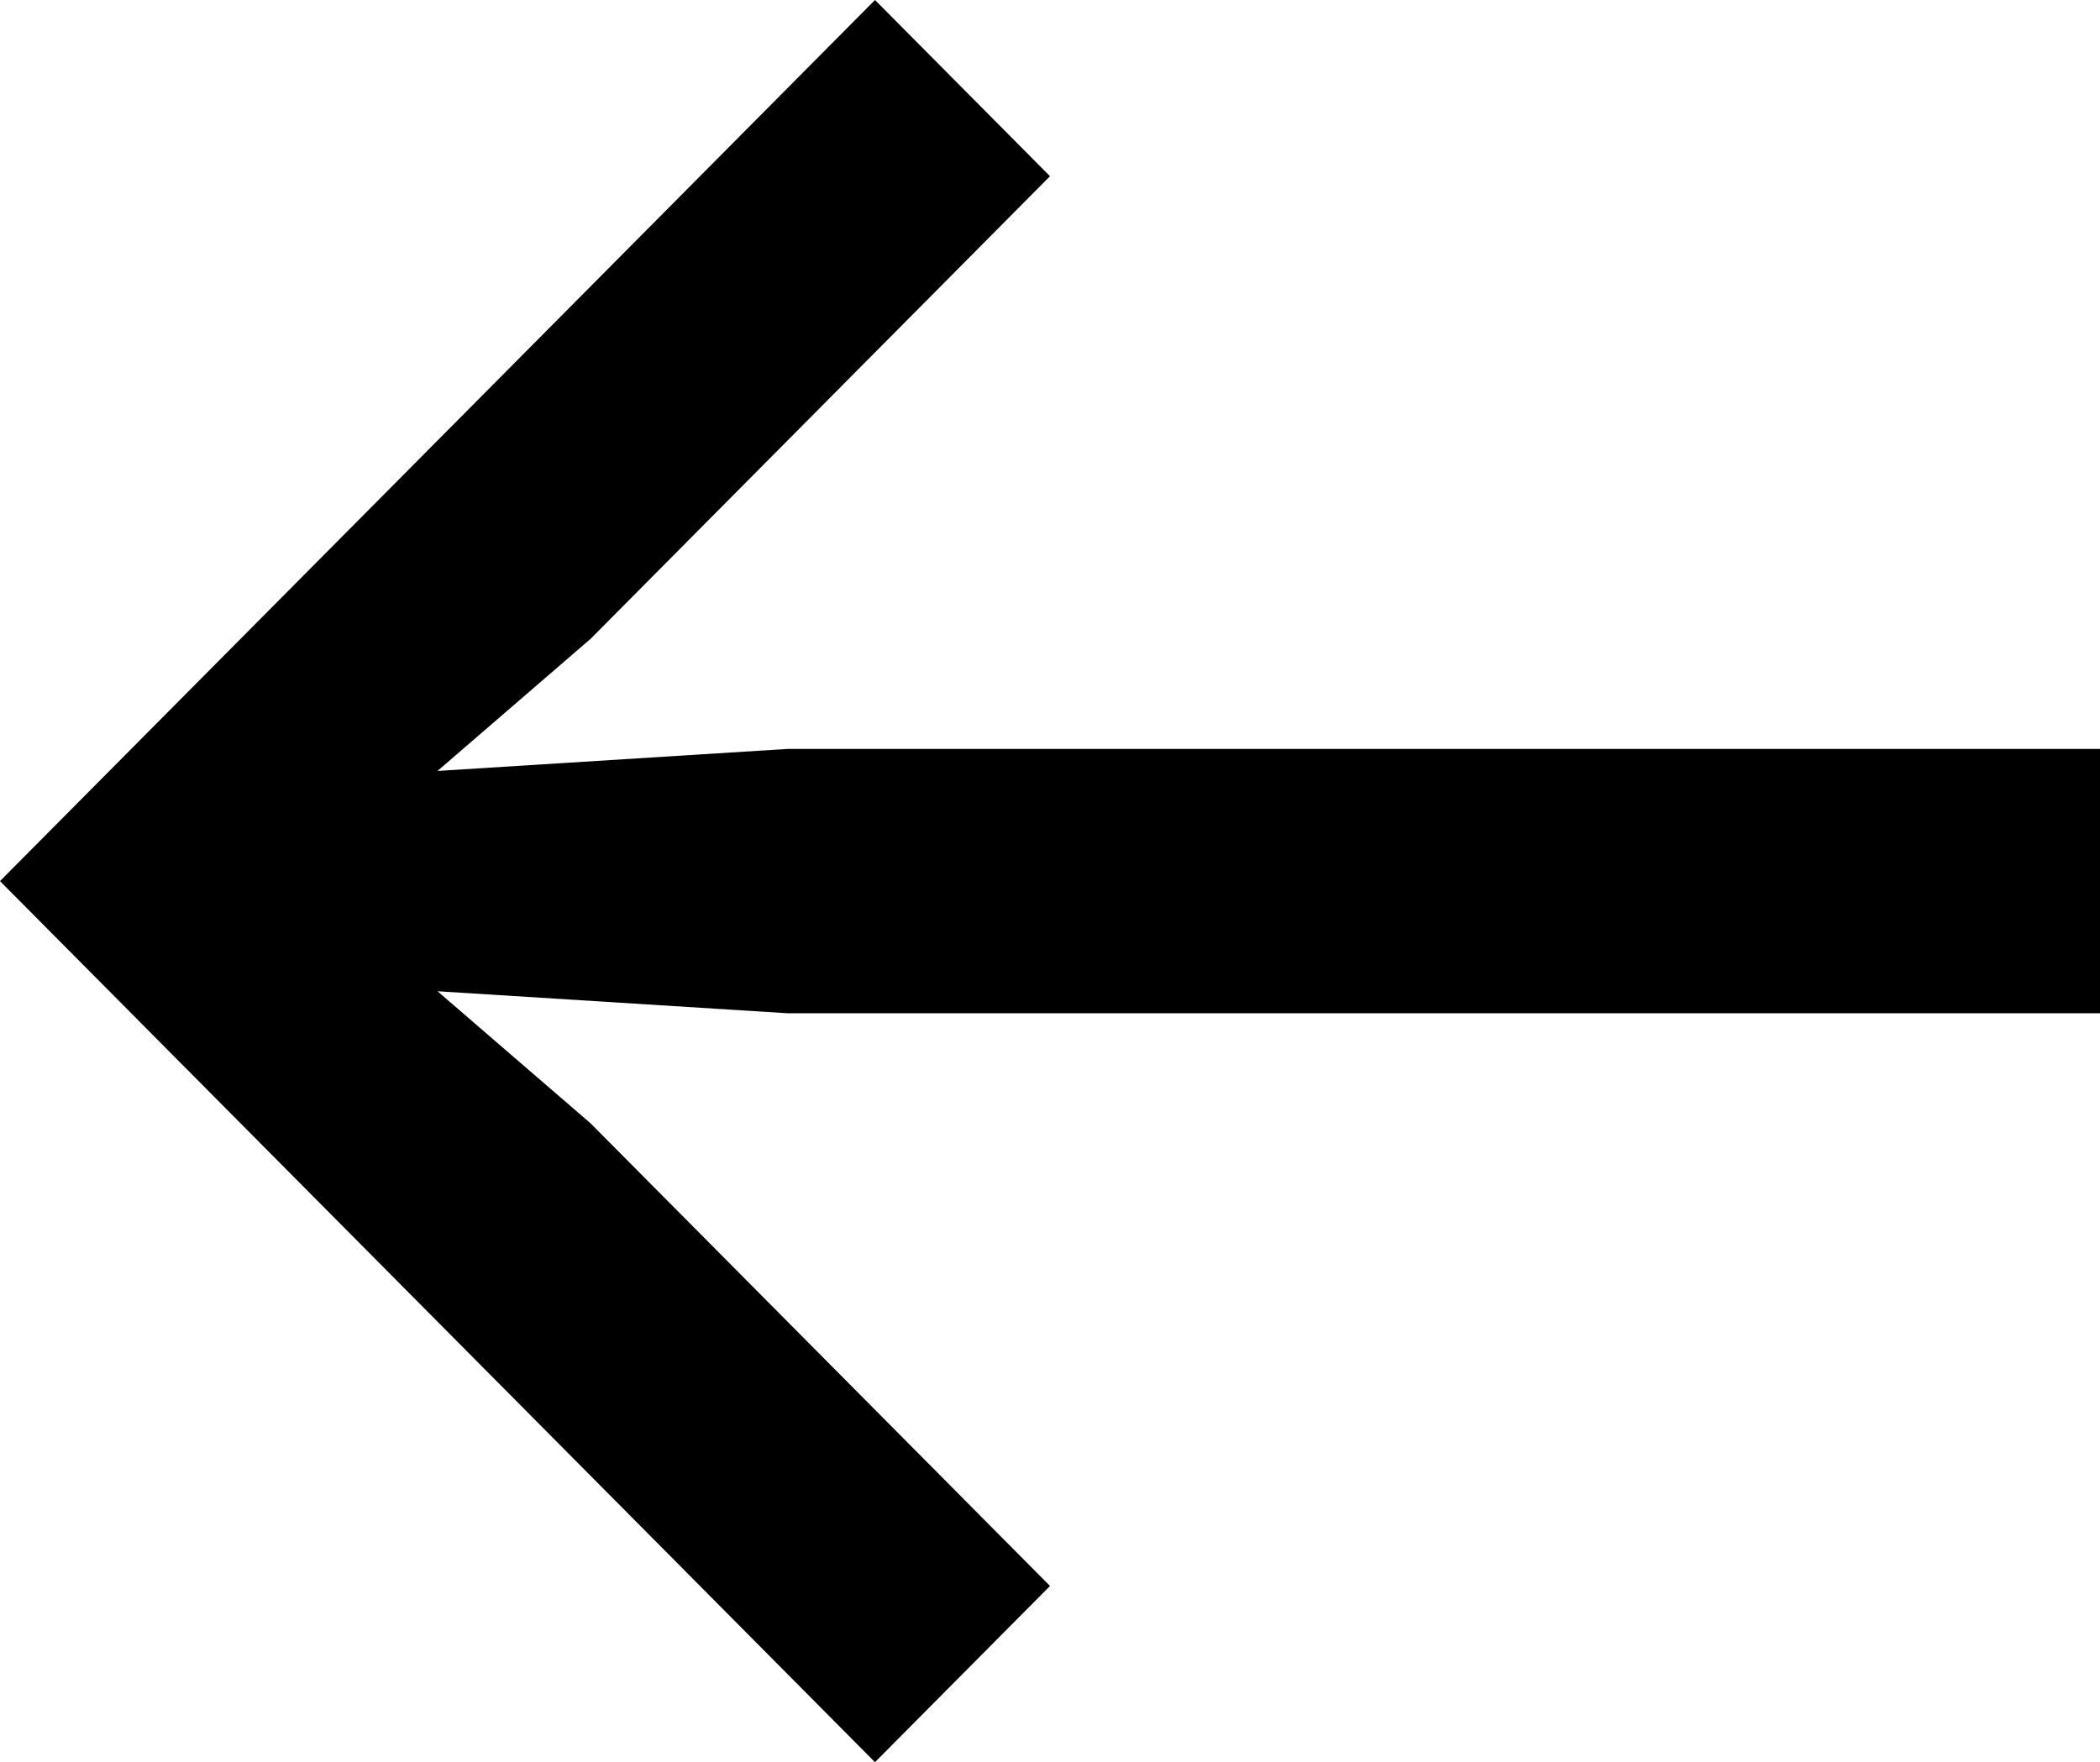 <svg width="56" height="47" viewBox="0 0 56 47" fill="none" xmlns="http://www.w3.org/2000/svg">
<path d="M28 4.7L15.75 17.038L11.667 20.562L21 19.975L56 19.975V27.025L21 27.025L11.667 26.438L15.75 29.962L28 42.3L23.333 47L0 23.5L23.333 0L28 4.7Z" fill="black"/>
</svg>
